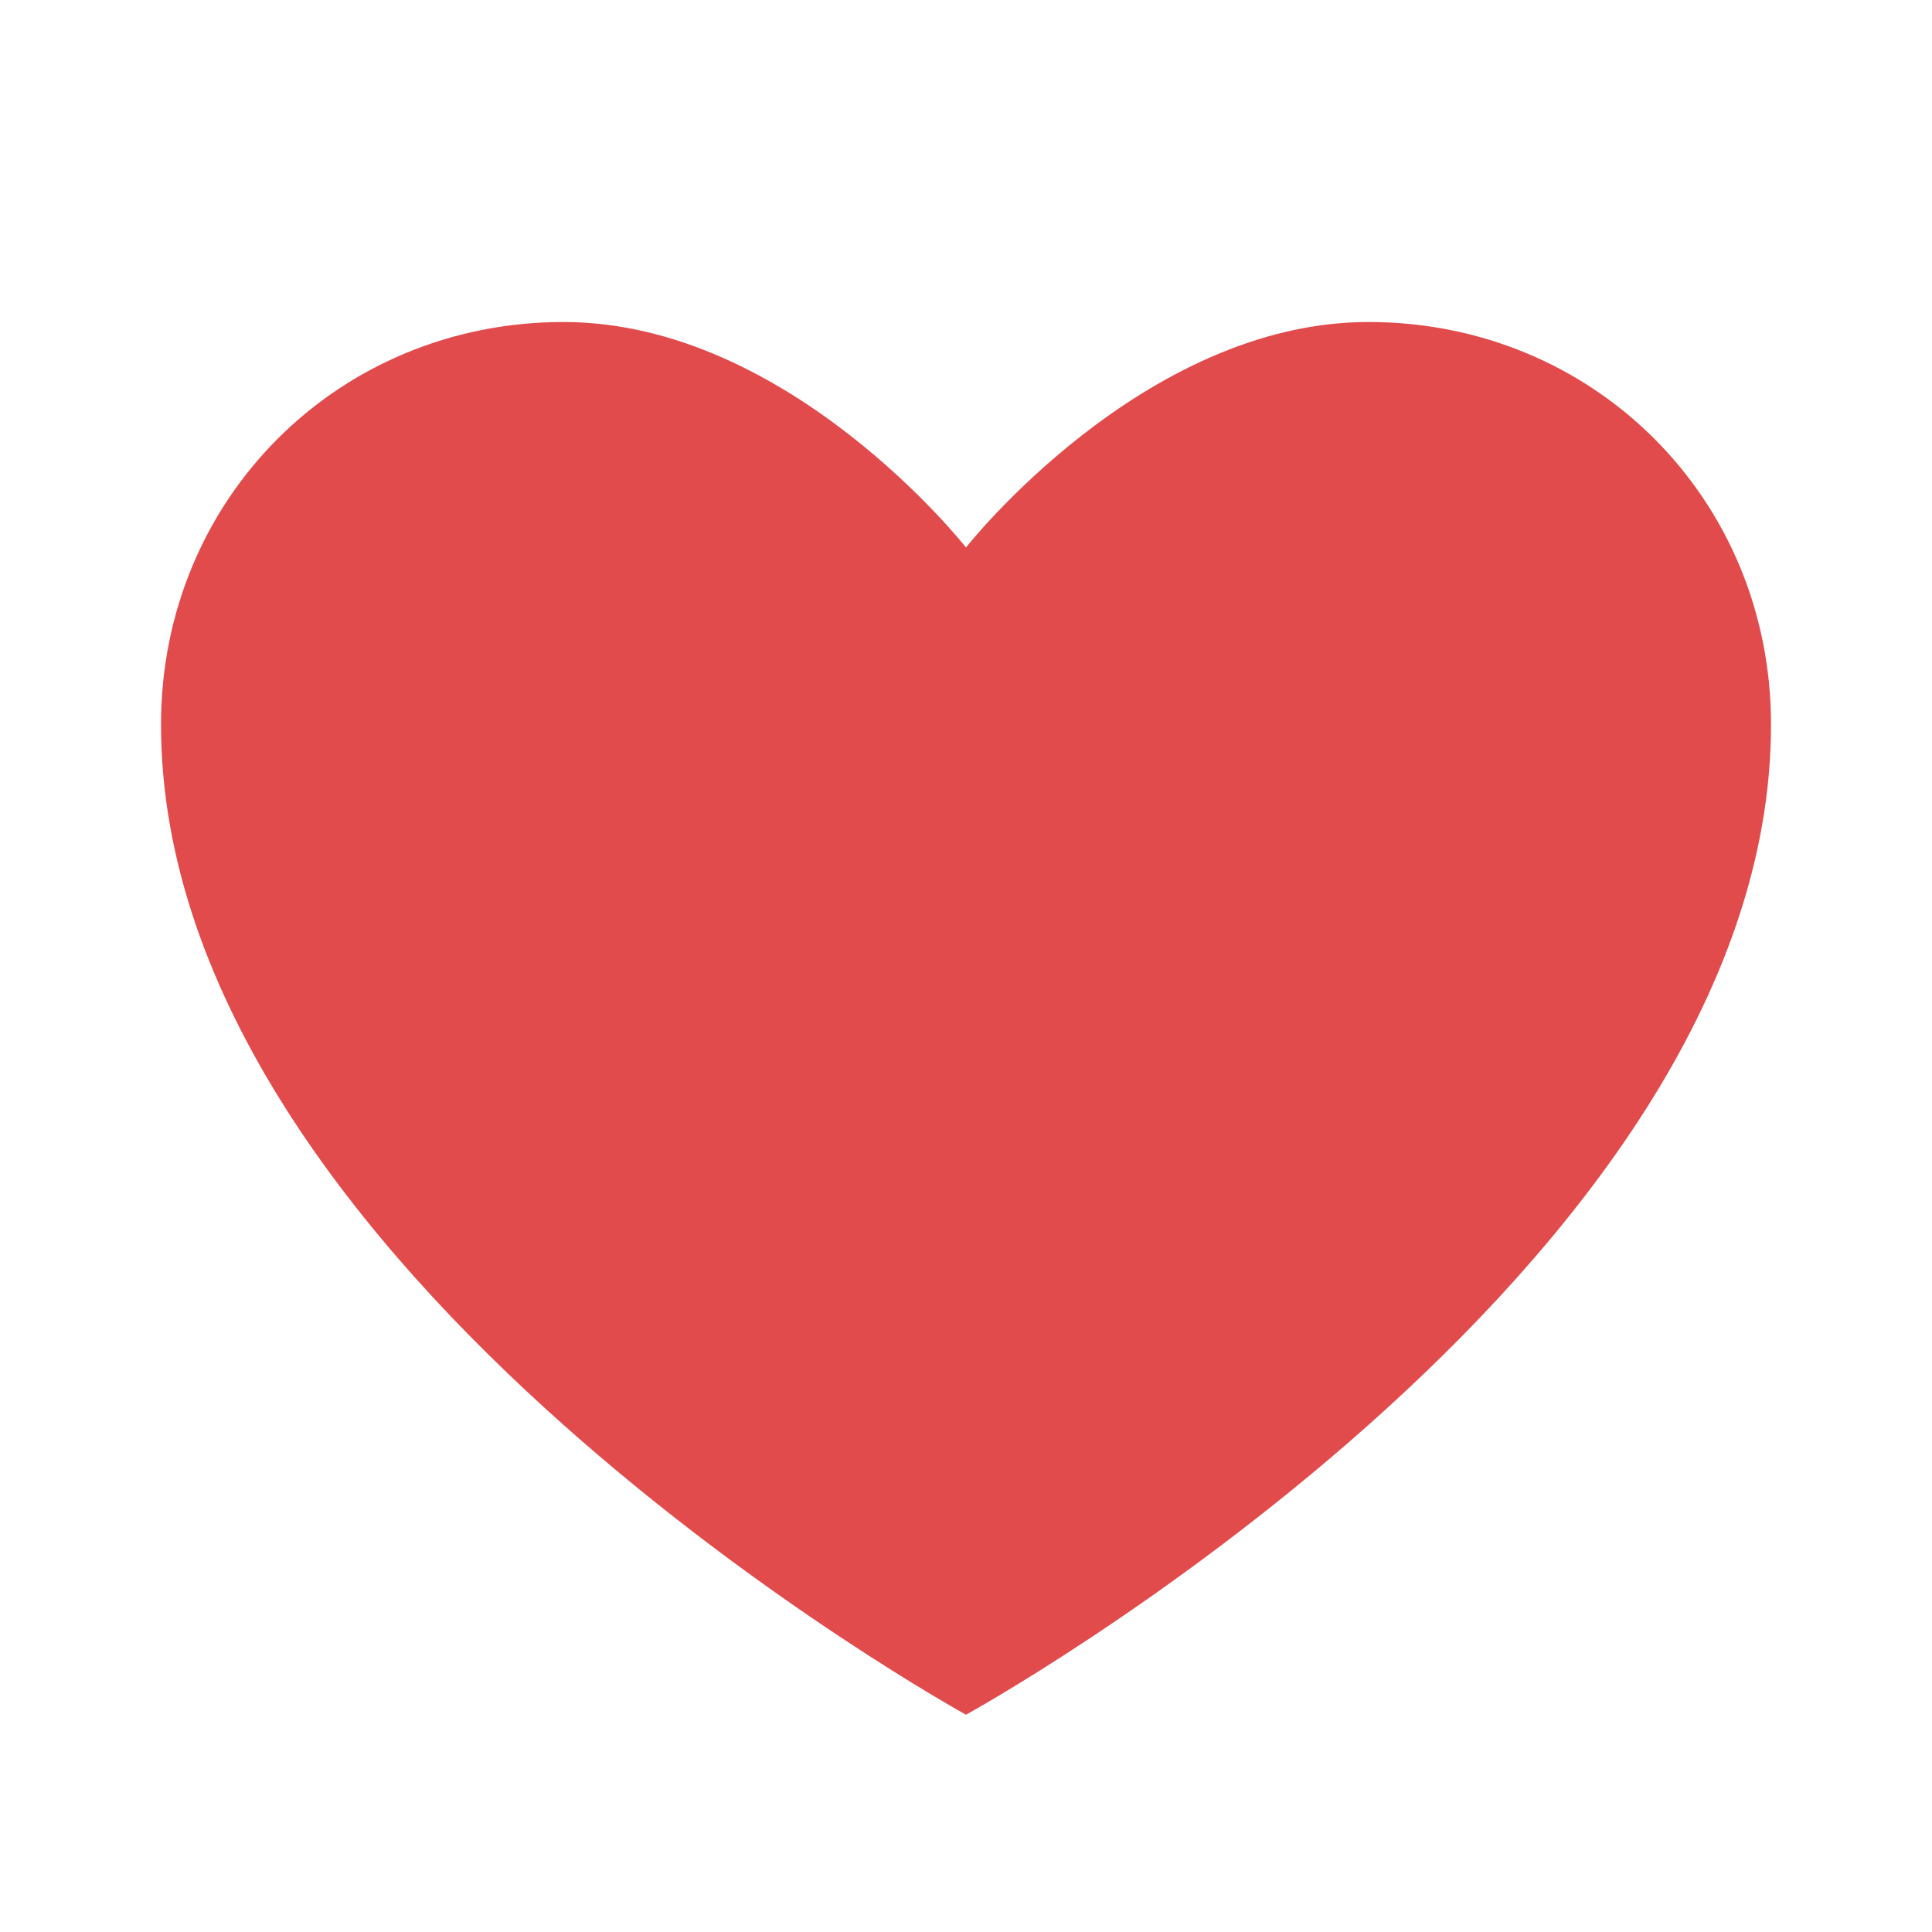 <svg xmlns="http://www.w3.org/2000/svg" x="0px" y="0px"
width="24" height="24"
viewBox="0 0 172 172"
style=" fill:#000000;"><g fill="none" fill-rule="nonzero" stroke="none" stroke-width="1" stroke-linecap="butt" stroke-linejoin="miter" stroke-miterlimit="10" stroke-dasharray="" stroke-dashoffset="0" font-family="none" font-weight="none" font-size="none" text-anchor="none" style="mix-blend-mode: normal"><path d="M0,172v-172h172v172z" fill="none"></path><g fill="#e24b4b"><path d="M121.833,28.667c-20.072,0 -35.833,20.072 -35.833,20.072c0,0 -15.761,-20.072 -35.833,-20.072c-20.072,0 -35.833,15.761 -35.833,35.833c0,48.739 71.667,88.156 71.667,88.156c0,0 71.667,-39.417 71.667,-88.156c0,-20.072 -15.761,-35.833 -35.833,-35.833z"></path></g></g></svg>